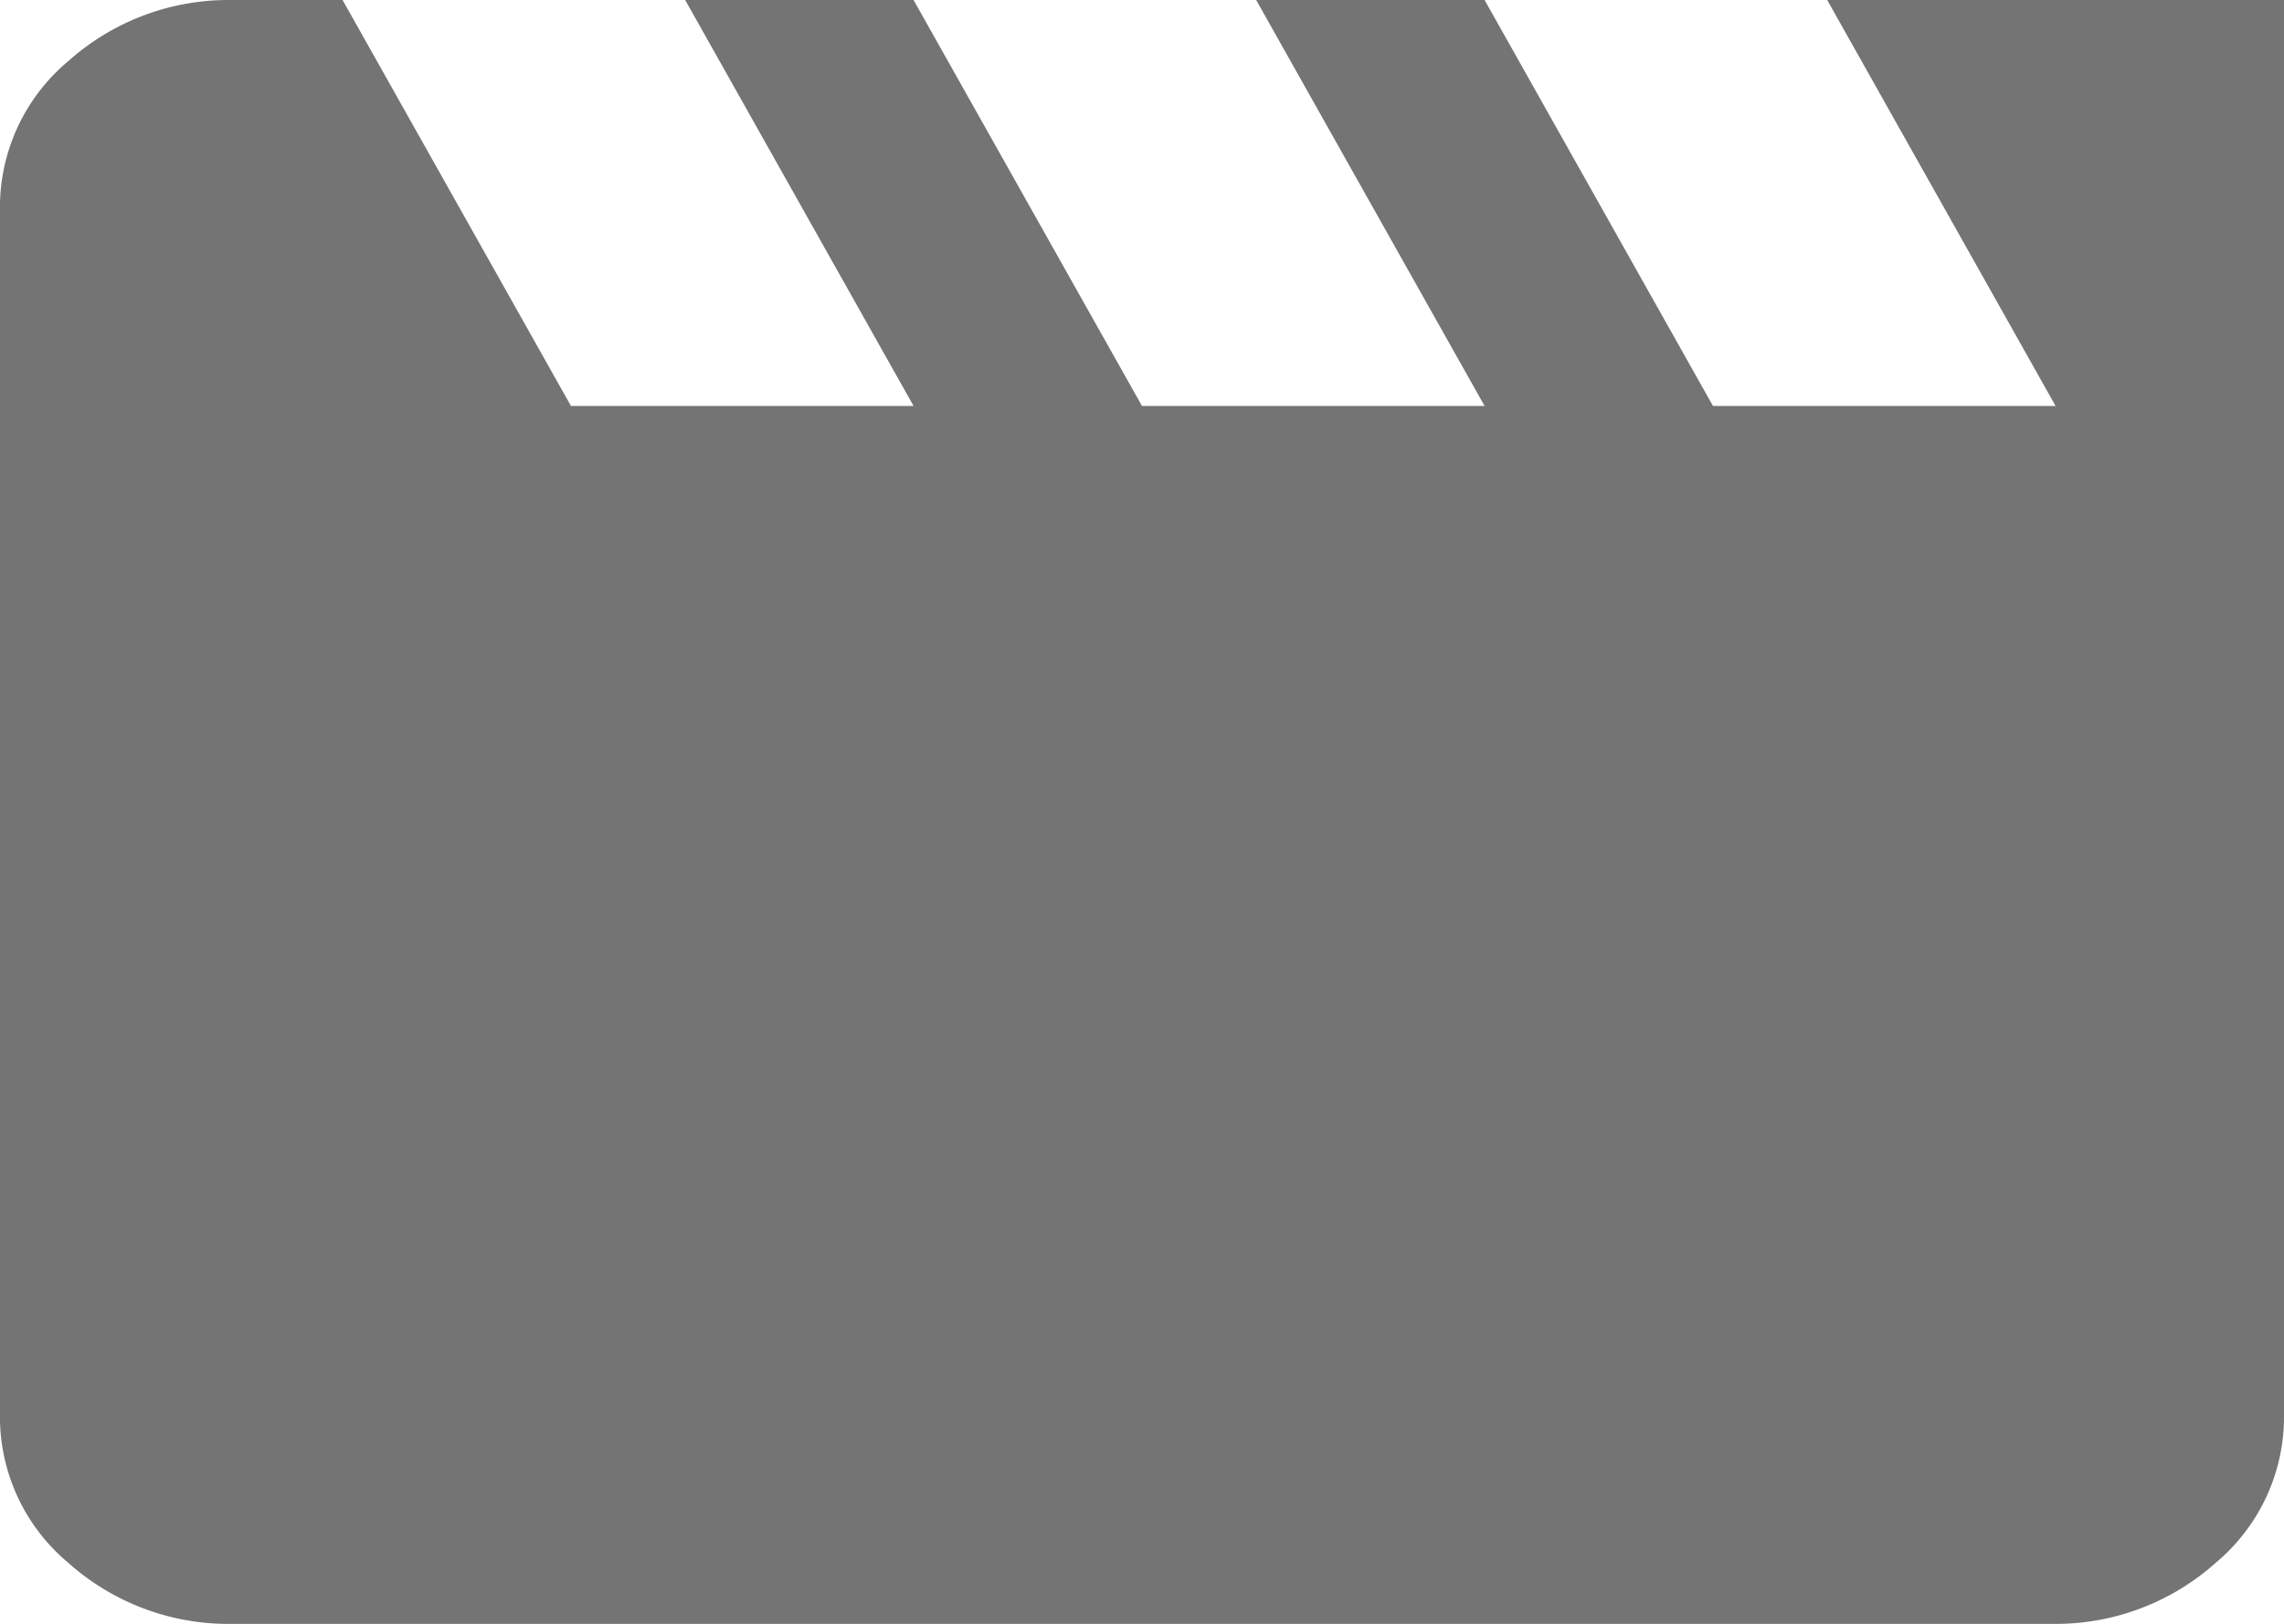 <svg xmlns="http://www.w3.org/2000/svg" viewBox="5658.3 -26.154 80.365 57.154">
  <defs>
    <style>
      .cls-1 {
        fill: #747474;
      }
    </style>
  </defs>
  <path id="movi" class="cls-1" d="M731.592,3h16.073V53.009a6.7,6.7,0,0,1-2.411,5,8.447,8.447,0,0,1-5.625,2.143H675.336a8.447,8.447,0,0,1-5.625-2.143,6.694,6.694,0,0,1-2.411-5V10.144a6.7,6.7,0,0,1,2.411-5A8.447,8.447,0,0,1,675.336,3h4.018l8.036,14.288h12.055L691.409,3h8.036l8.037,14.288h12.055L711.5,3h8.037l8.036,14.288h12.055Z" transform="translate(4991 -29.154)"/>
</svg>
